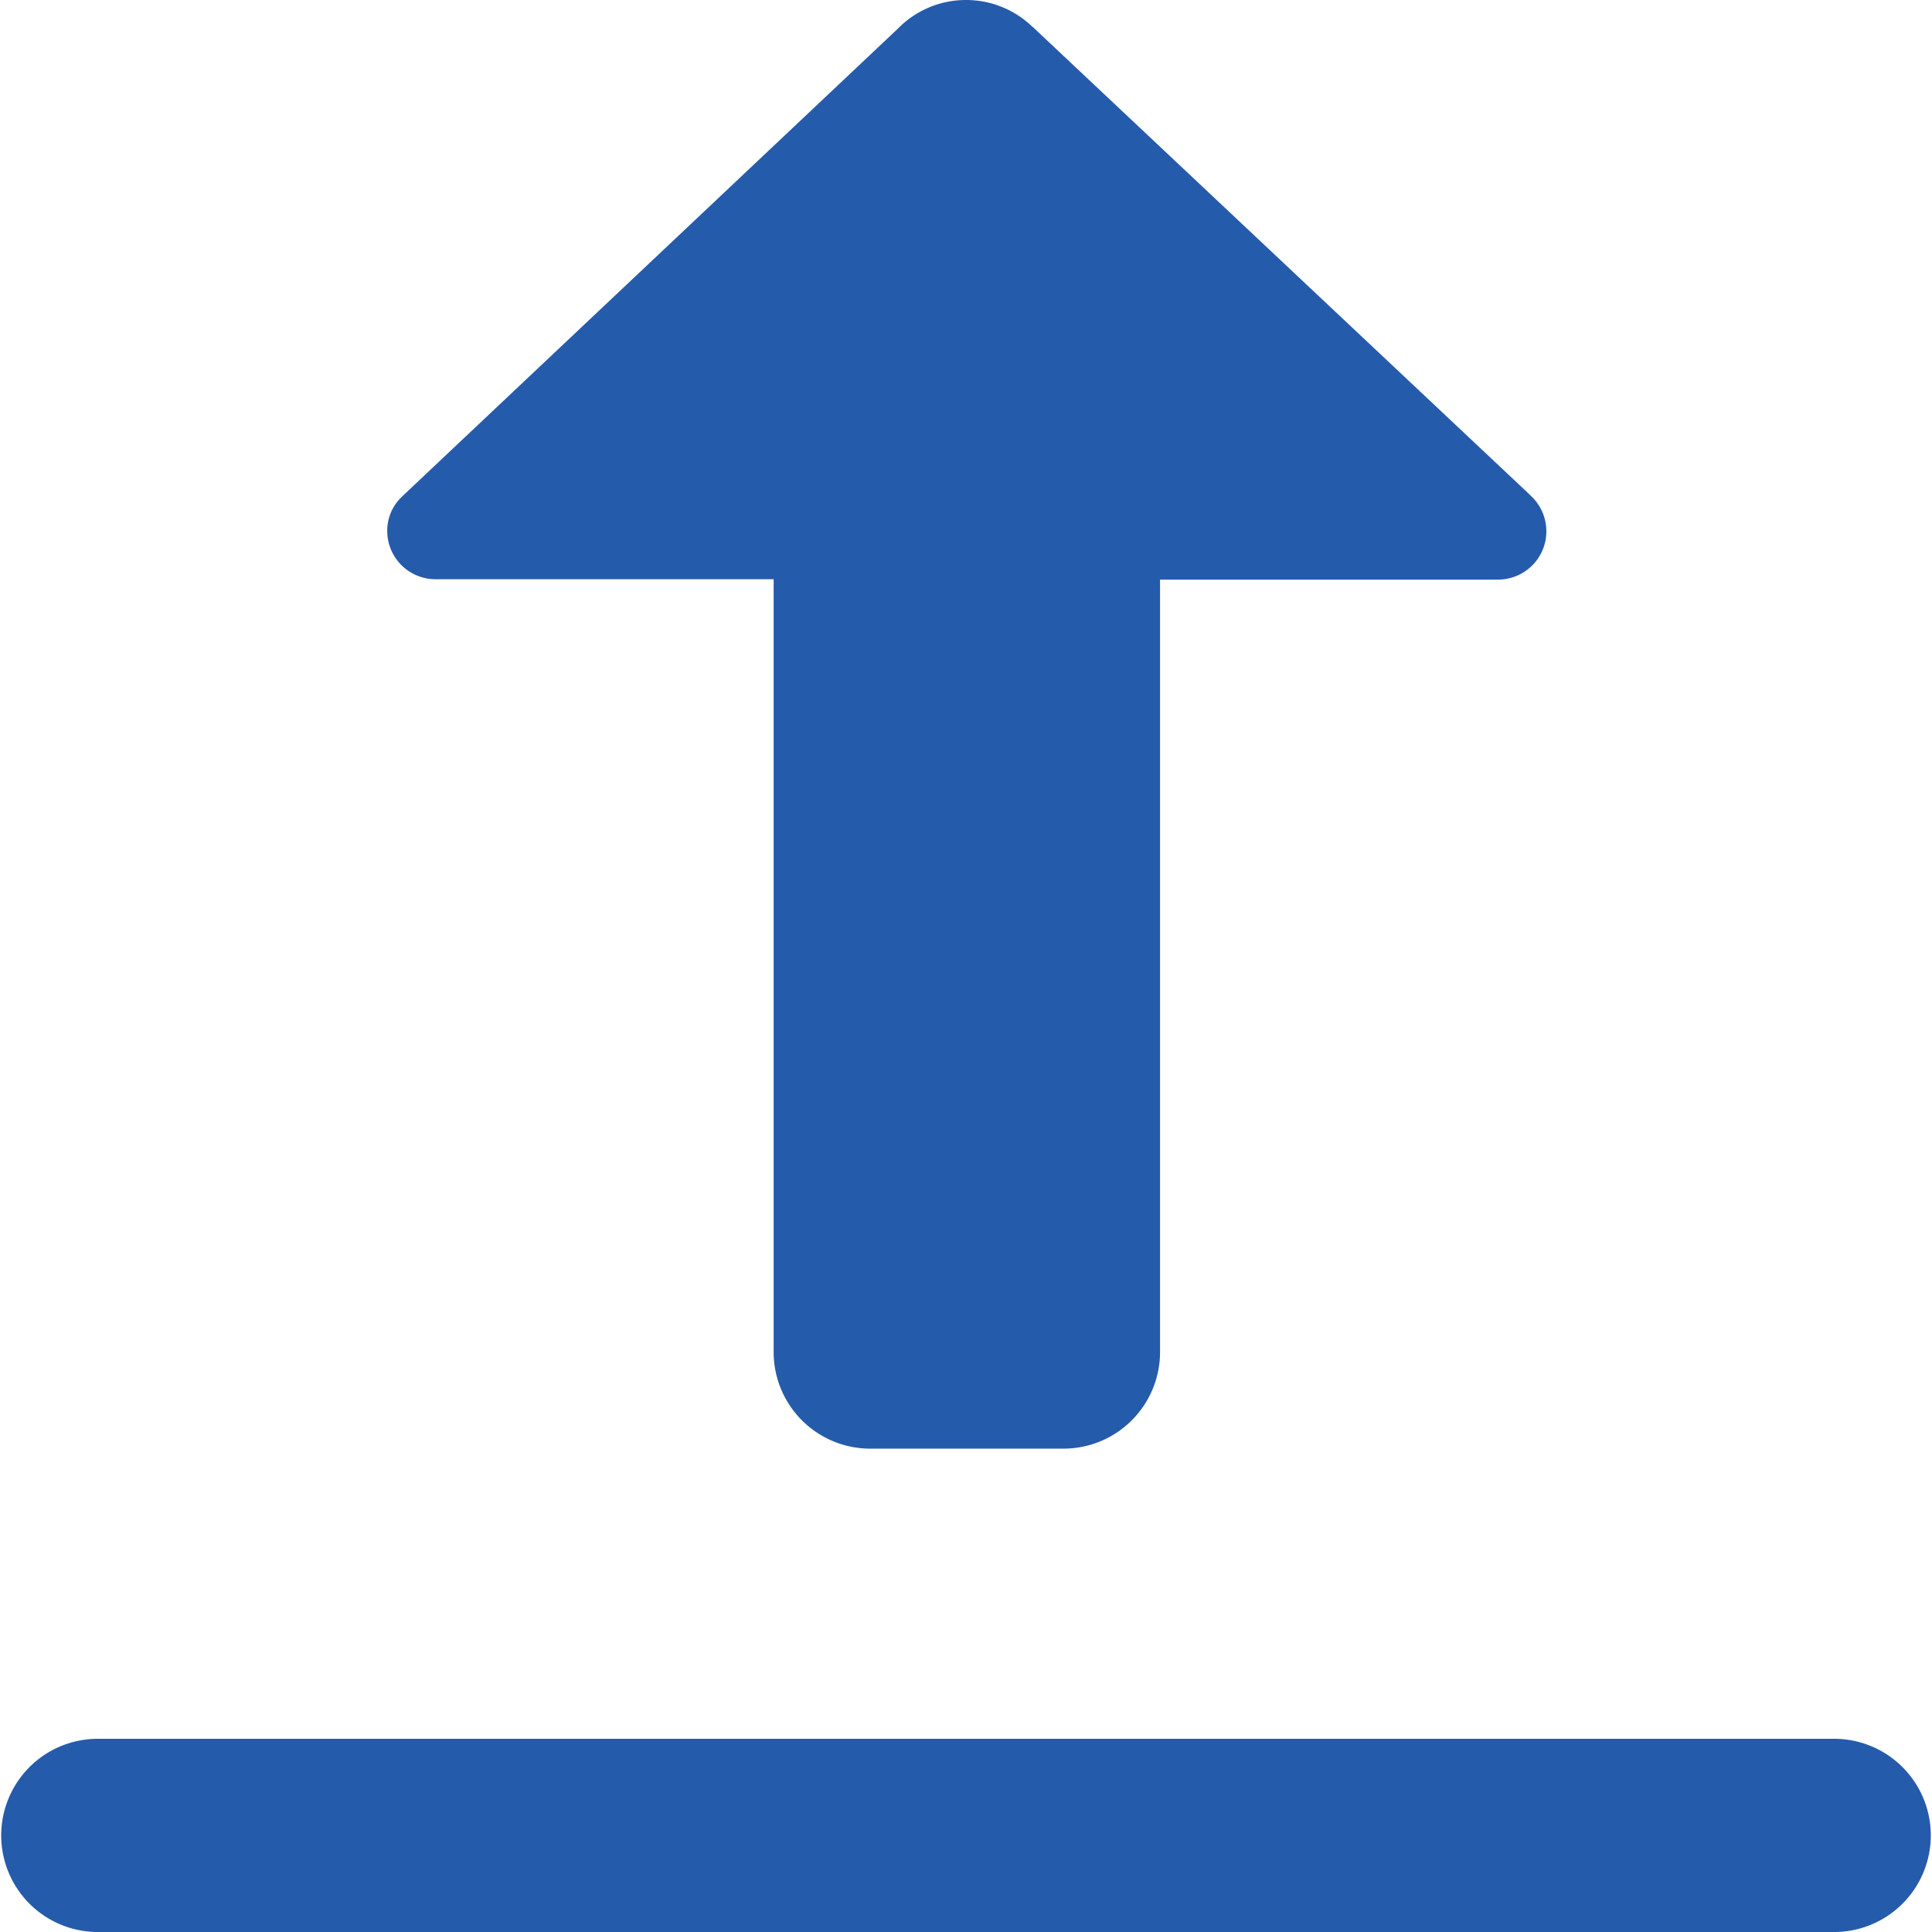 <svg xmlns="http://www.w3.org/2000/svg" width="16" height="16" viewBox="0 0 16 16">
  <g id="surface1" transform="translate(-7.945 -8)">
    <path id="Path_118" data-name="Path 118" d="M15.945,8a.788.788,0,0,0-.565.238l-4.1,3.869-.009.009v0a.385.385,0,0,0-.119.281.4.4,0,0,0,.4.4h2.8v6.4a.8.8,0,0,0,.8.8h1.6a.8.8,0,0,0,.8-.8V12.8h2.8a.4.4,0,0,0,.284-.681l-.025-.025L16.52,8.244a.2.2,0,0,0-.028-.025A.79.79,0,0,0,15.945,8ZM8.755,22.4a.8.8,0,1,0,0,1.6h14.38a.8.8,0,1,0,0-1.6Z" fill="#255bab"/>
  </g>
</svg>
